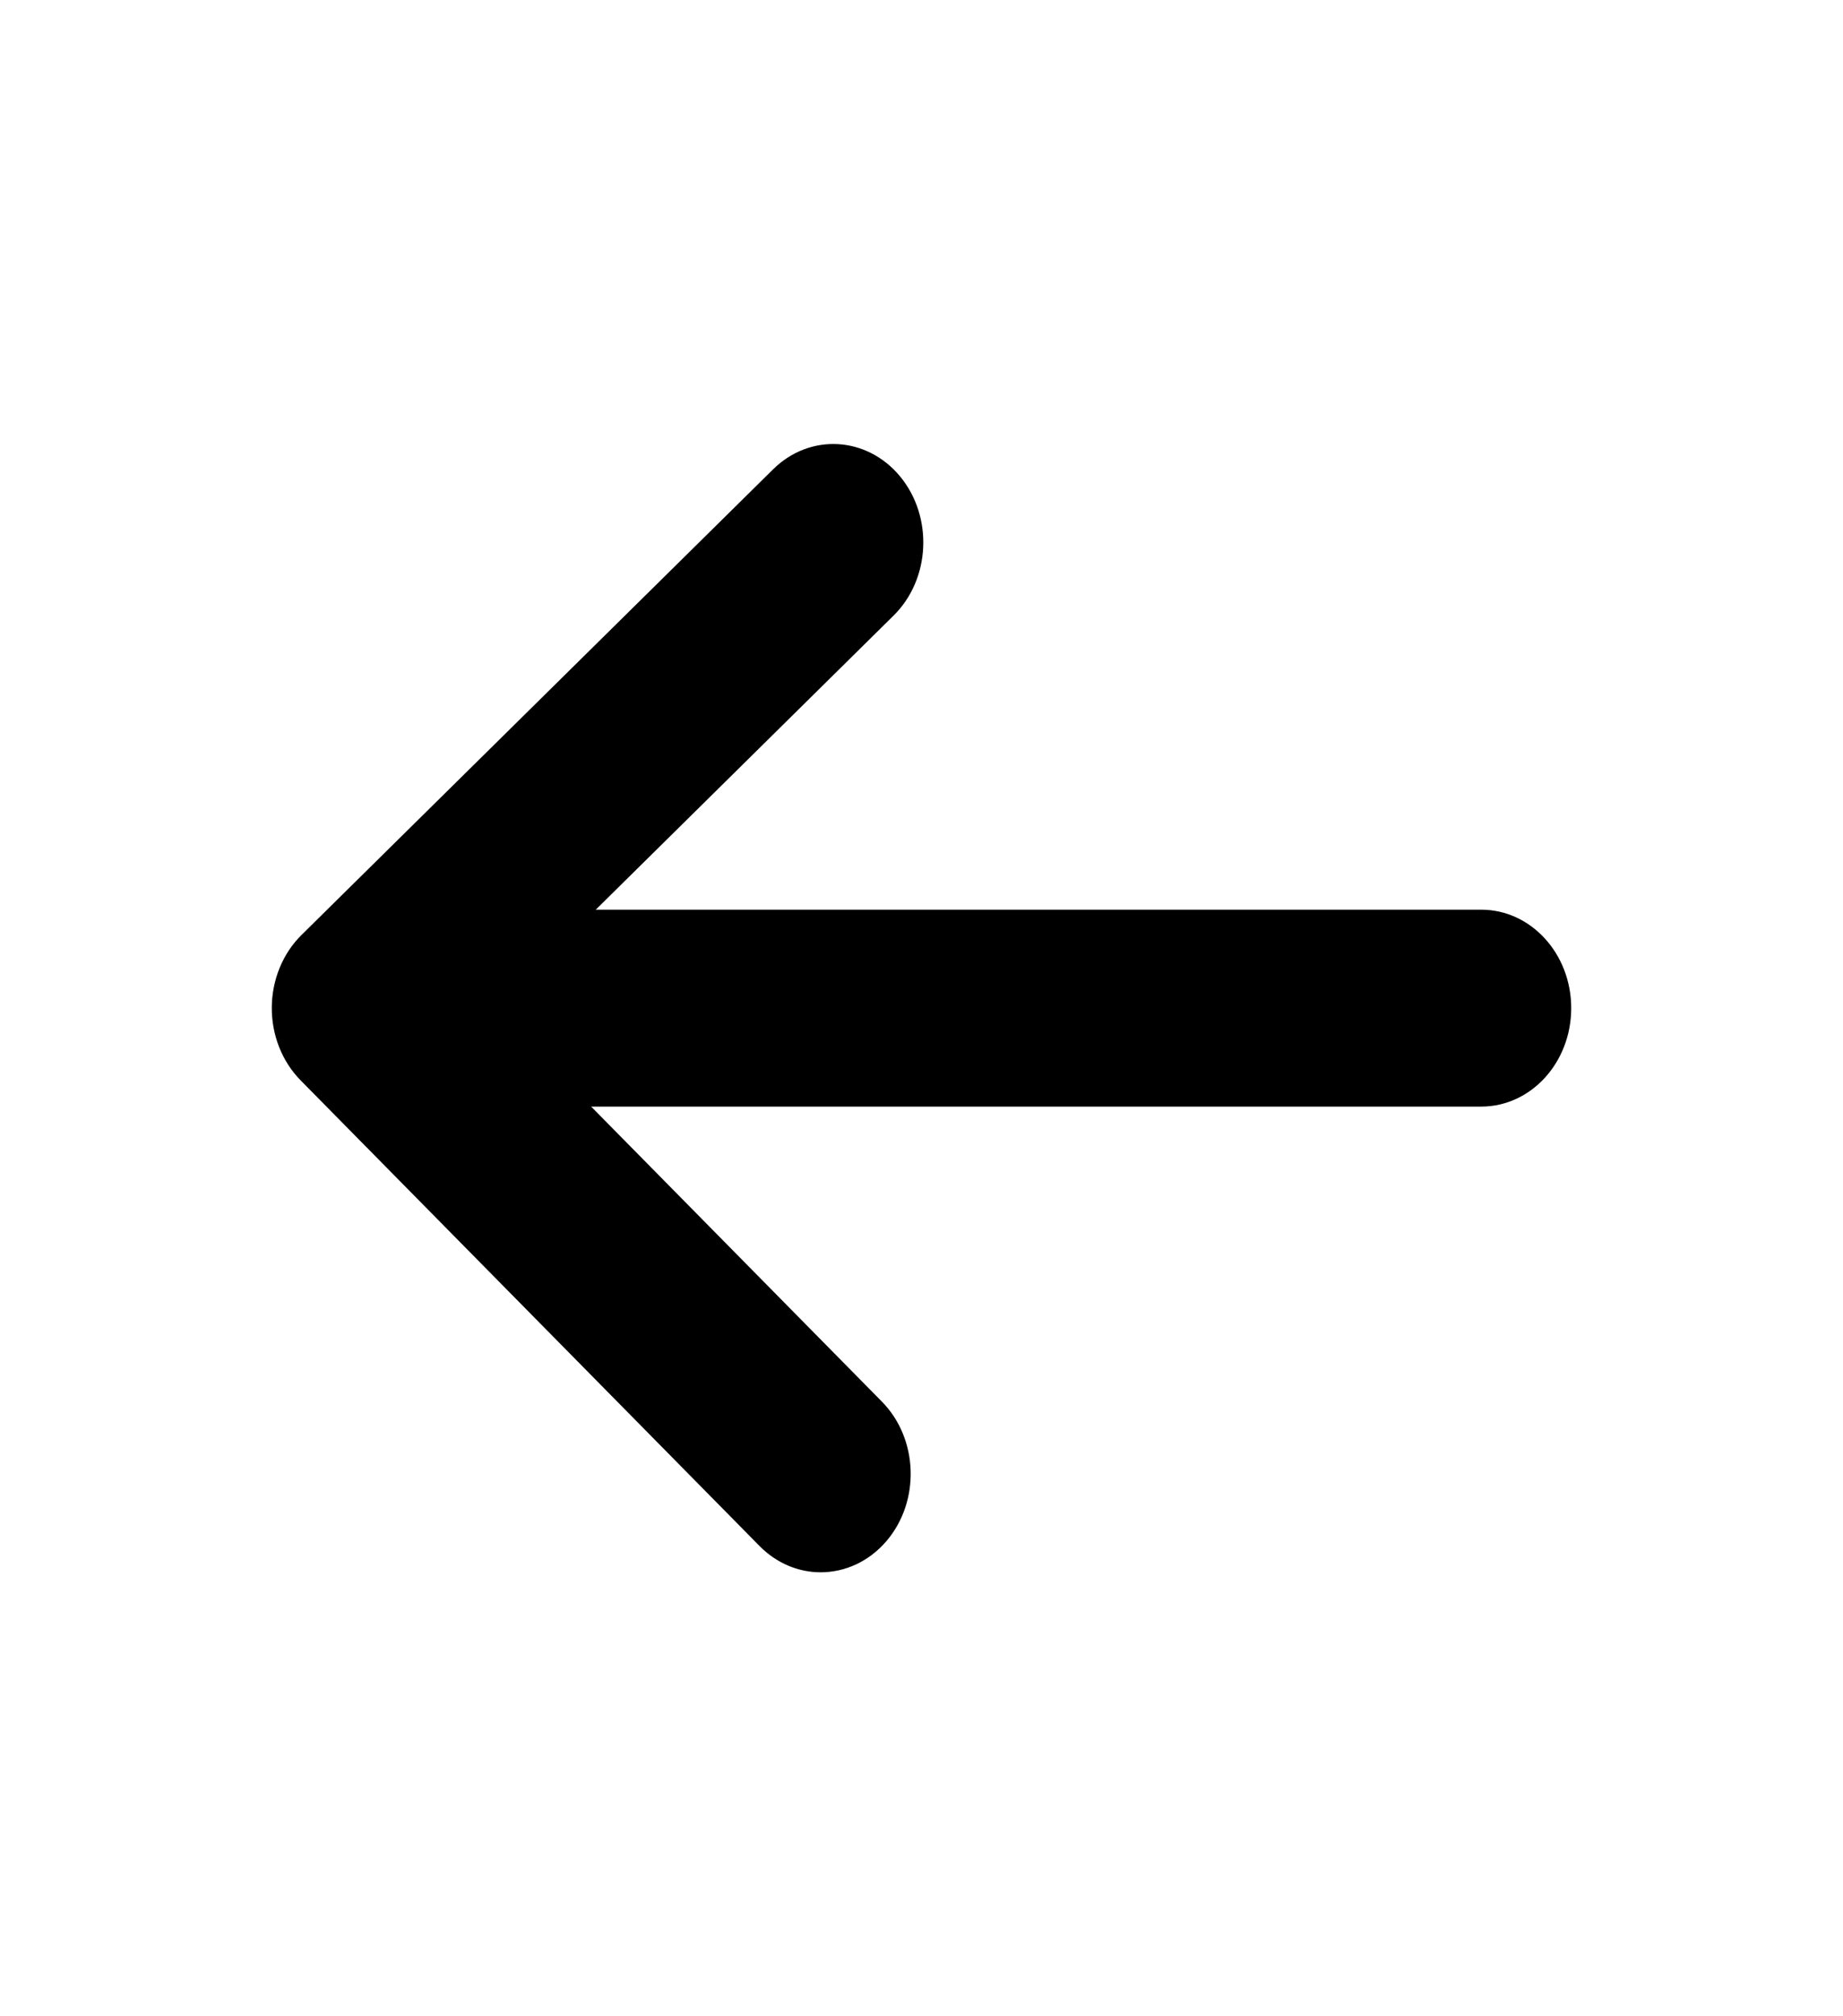 <svg width="32" height="35" viewBox="0 0 32 35" fill="none" xmlns="http://www.w3.org/2000/svg">
<path d="M25.719 19.209H7.094C6.231 19.209 5.531 18.444 5.531 17.5C5.531 16.556 6.231 15.791 7.094 15.791H25.719C26.582 15.791 27.281 16.556 27.281 17.5C27.281 18.444 26.582 19.209 25.719 19.209Z" fill="black"/>
<path d="M14.249 27.293C13.869 27.293 13.488 27.141 13.188 26.837L5.219 18.753C4.898 18.427 4.716 17.968 4.719 17.488C4.722 17.009 4.909 16.552 5.234 16.231L13.422 8.148C14.062 7.515 15.051 7.571 15.629 8.271C16.207 8.972 16.156 10.053 15.516 10.685L8.596 17.517L15.312 24.33C15.945 24.972 15.982 26.054 15.396 26.746C15.088 27.109 14.669 27.293 14.249 27.293Z" fill="black"/>
</svg>
